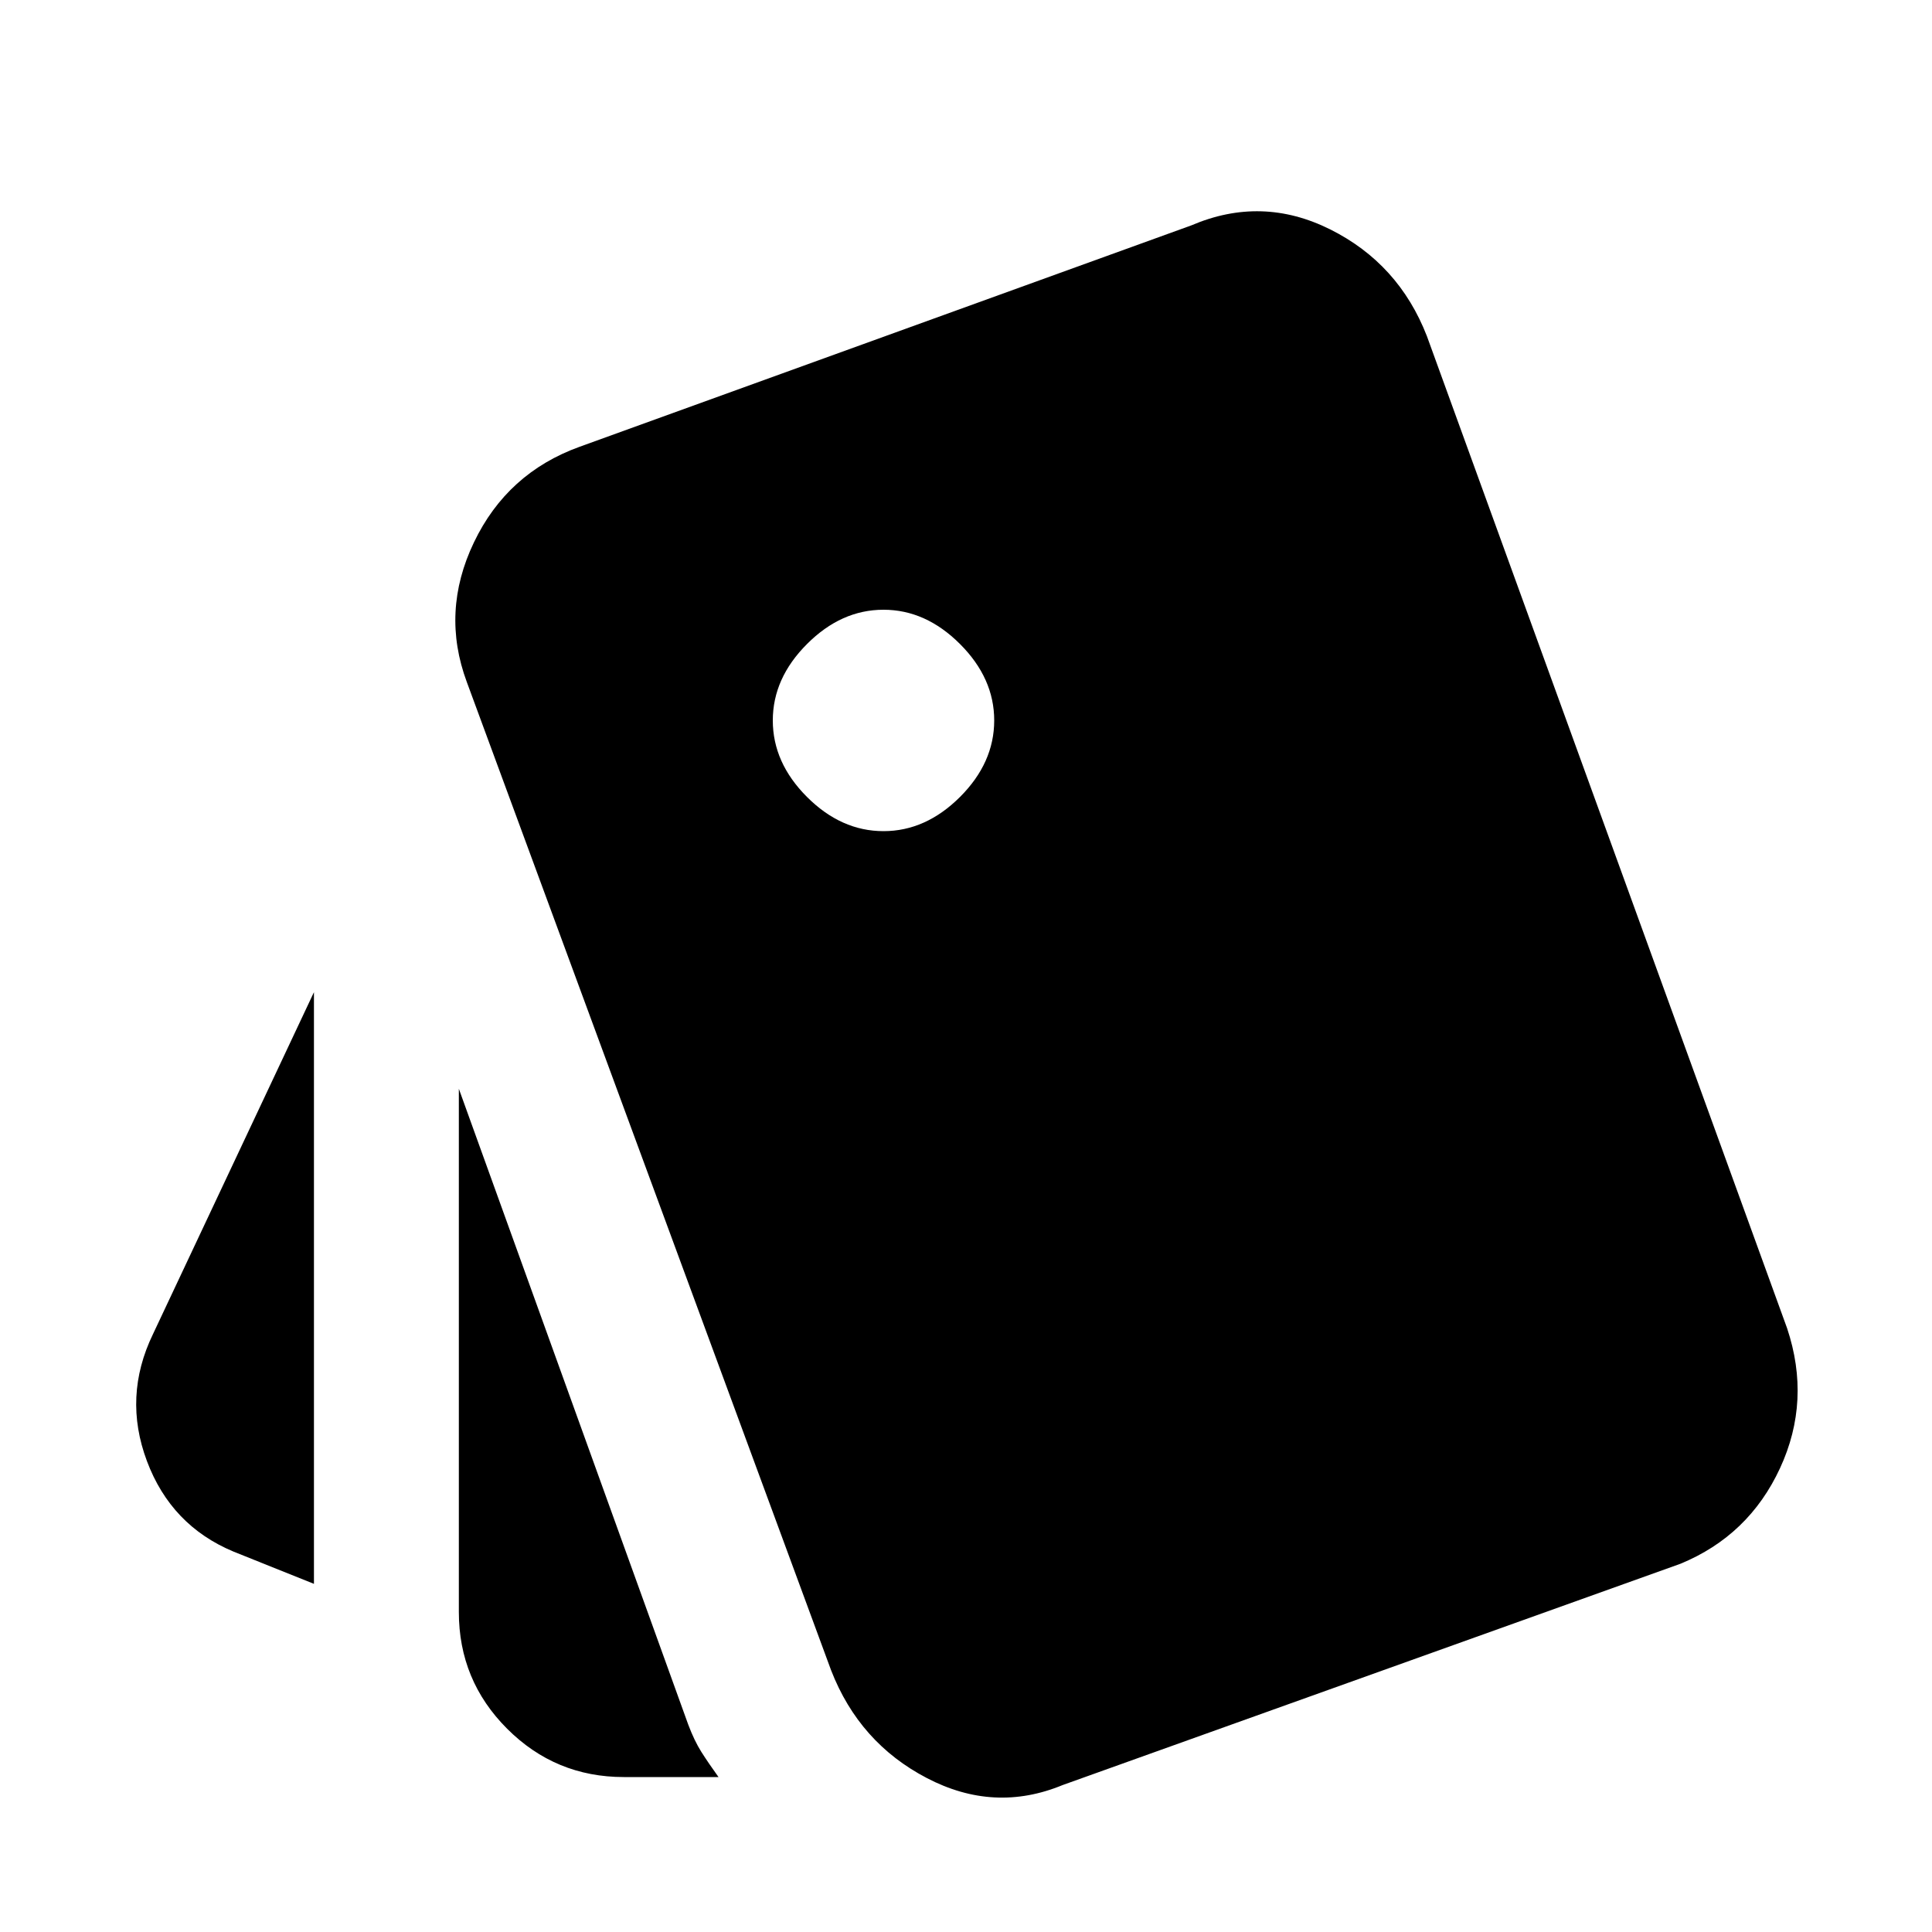 <svg xmlns="http://www.w3.org/2000/svg" height="20" width="20"><path d="M3.25 16.396 2.417 16.062Q1.771 15.792 1.521 15.125Q1.271 14.458 1.583 13.812L3.25 10.271ZM6.458 18.396Q5.75 18.396 5.25 17.896Q4.75 17.396 4.75 16.688V11.271L7.125 17.854Q7.188 18.021 7.26 18.135Q7.333 18.25 7.438 18.396ZM11 18.479Q10.292 18.771 9.594 18.406Q8.896 18.042 8.604 17.292L4.833 7.062Q4.562 6.333 4.906 5.615Q5.25 4.896 6 4.625L12.333 2.333Q13.062 2.021 13.771 2.375Q14.479 2.729 14.771 3.479L18.5 13.75Q18.75 14.5 18.427 15.198Q18.104 15.896 17.396 16.188ZM9.146 8.604Q9.583 8.604 9.938 8.25Q10.292 7.896 10.292 7.458Q10.292 7.021 9.938 6.667Q9.583 6.312 9.146 6.312Q8.708 6.312 8.354 6.667Q8 7.021 8 7.458Q8 7.896 8.354 8.25Q8.708 8.604 9.146 8.604Z"/></svg>